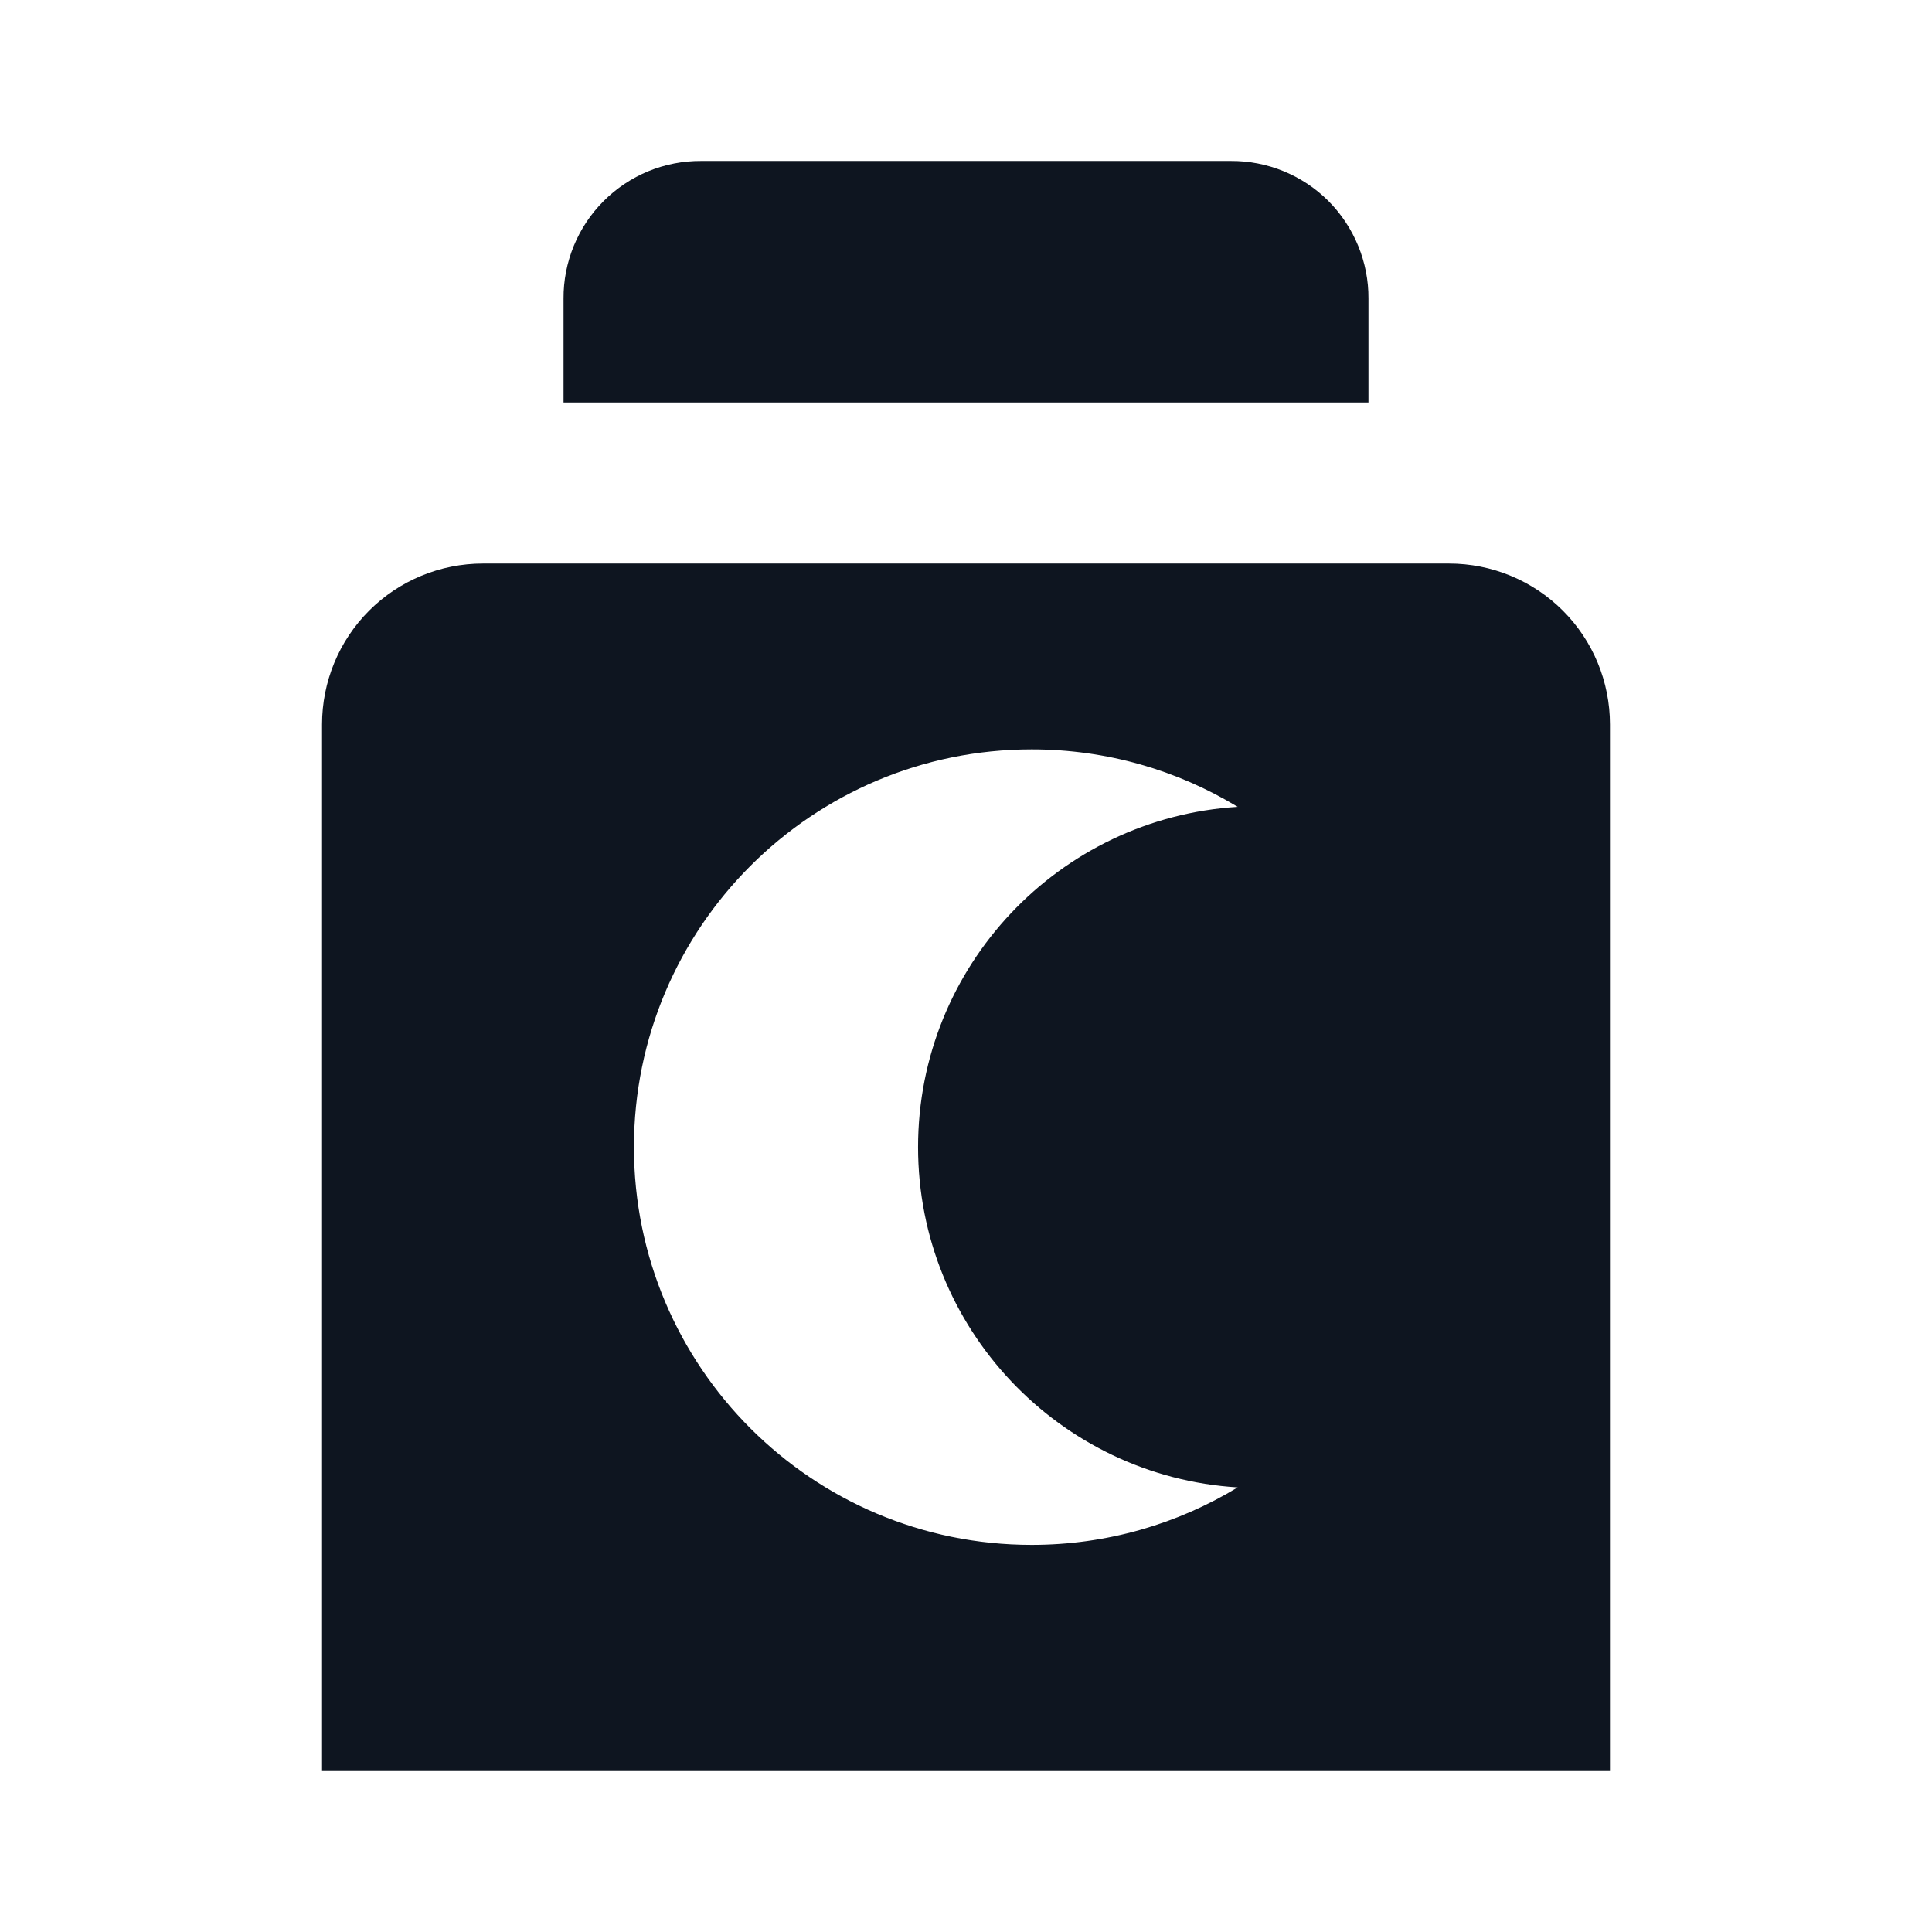 <svg width="16" height="16" viewBox="0 0 16 16" fill="none" xmlns="http://www.w3.org/2000/svg">
<path d="M4.667 3.333H11.333V2.473C11.334 2.323 11.305 2.175 11.248 2.036C11.191 1.897 11.107 1.771 11.002 1.665C10.896 1.559 10.769 1.475 10.631 1.418C10.492 1.361 10.343 1.332 10.193 1.333H5.807C5.657 1.332 5.508 1.361 5.369 1.418C5.231 1.475 5.105 1.559 4.999 1.665C4.893 1.771 4.809 1.897 4.752 2.036C4.695 2.175 4.666 2.323 4.667 2.473V3.333Z" fill="#0E1520"/>
<path d="M13.333 14.667V6C13.333 5.646 13.193 5.307 12.943 5.057C12.693 4.807 12.354 4.667 12 4.667H4C3.646 4.667 3.307 4.807 3.057 5.057C2.807 5.307 2.667 5.646 2.667 6V14.667H13.333ZM7.603 9.5C7.603 11 8.773 12.227 10.25 12.318C9.752 12.62 9.168 12.794 8.544 12.794C6.725 12.794 5.25 11.319 5.25 9.5C5.25 7.681 6.725 6.206 8.544 6.206C9.168 6.206 9.752 6.38 10.25 6.682C8.773 6.773 7.603 8 7.603 9.5Z" fill="#0E1520"/>
</svg>
